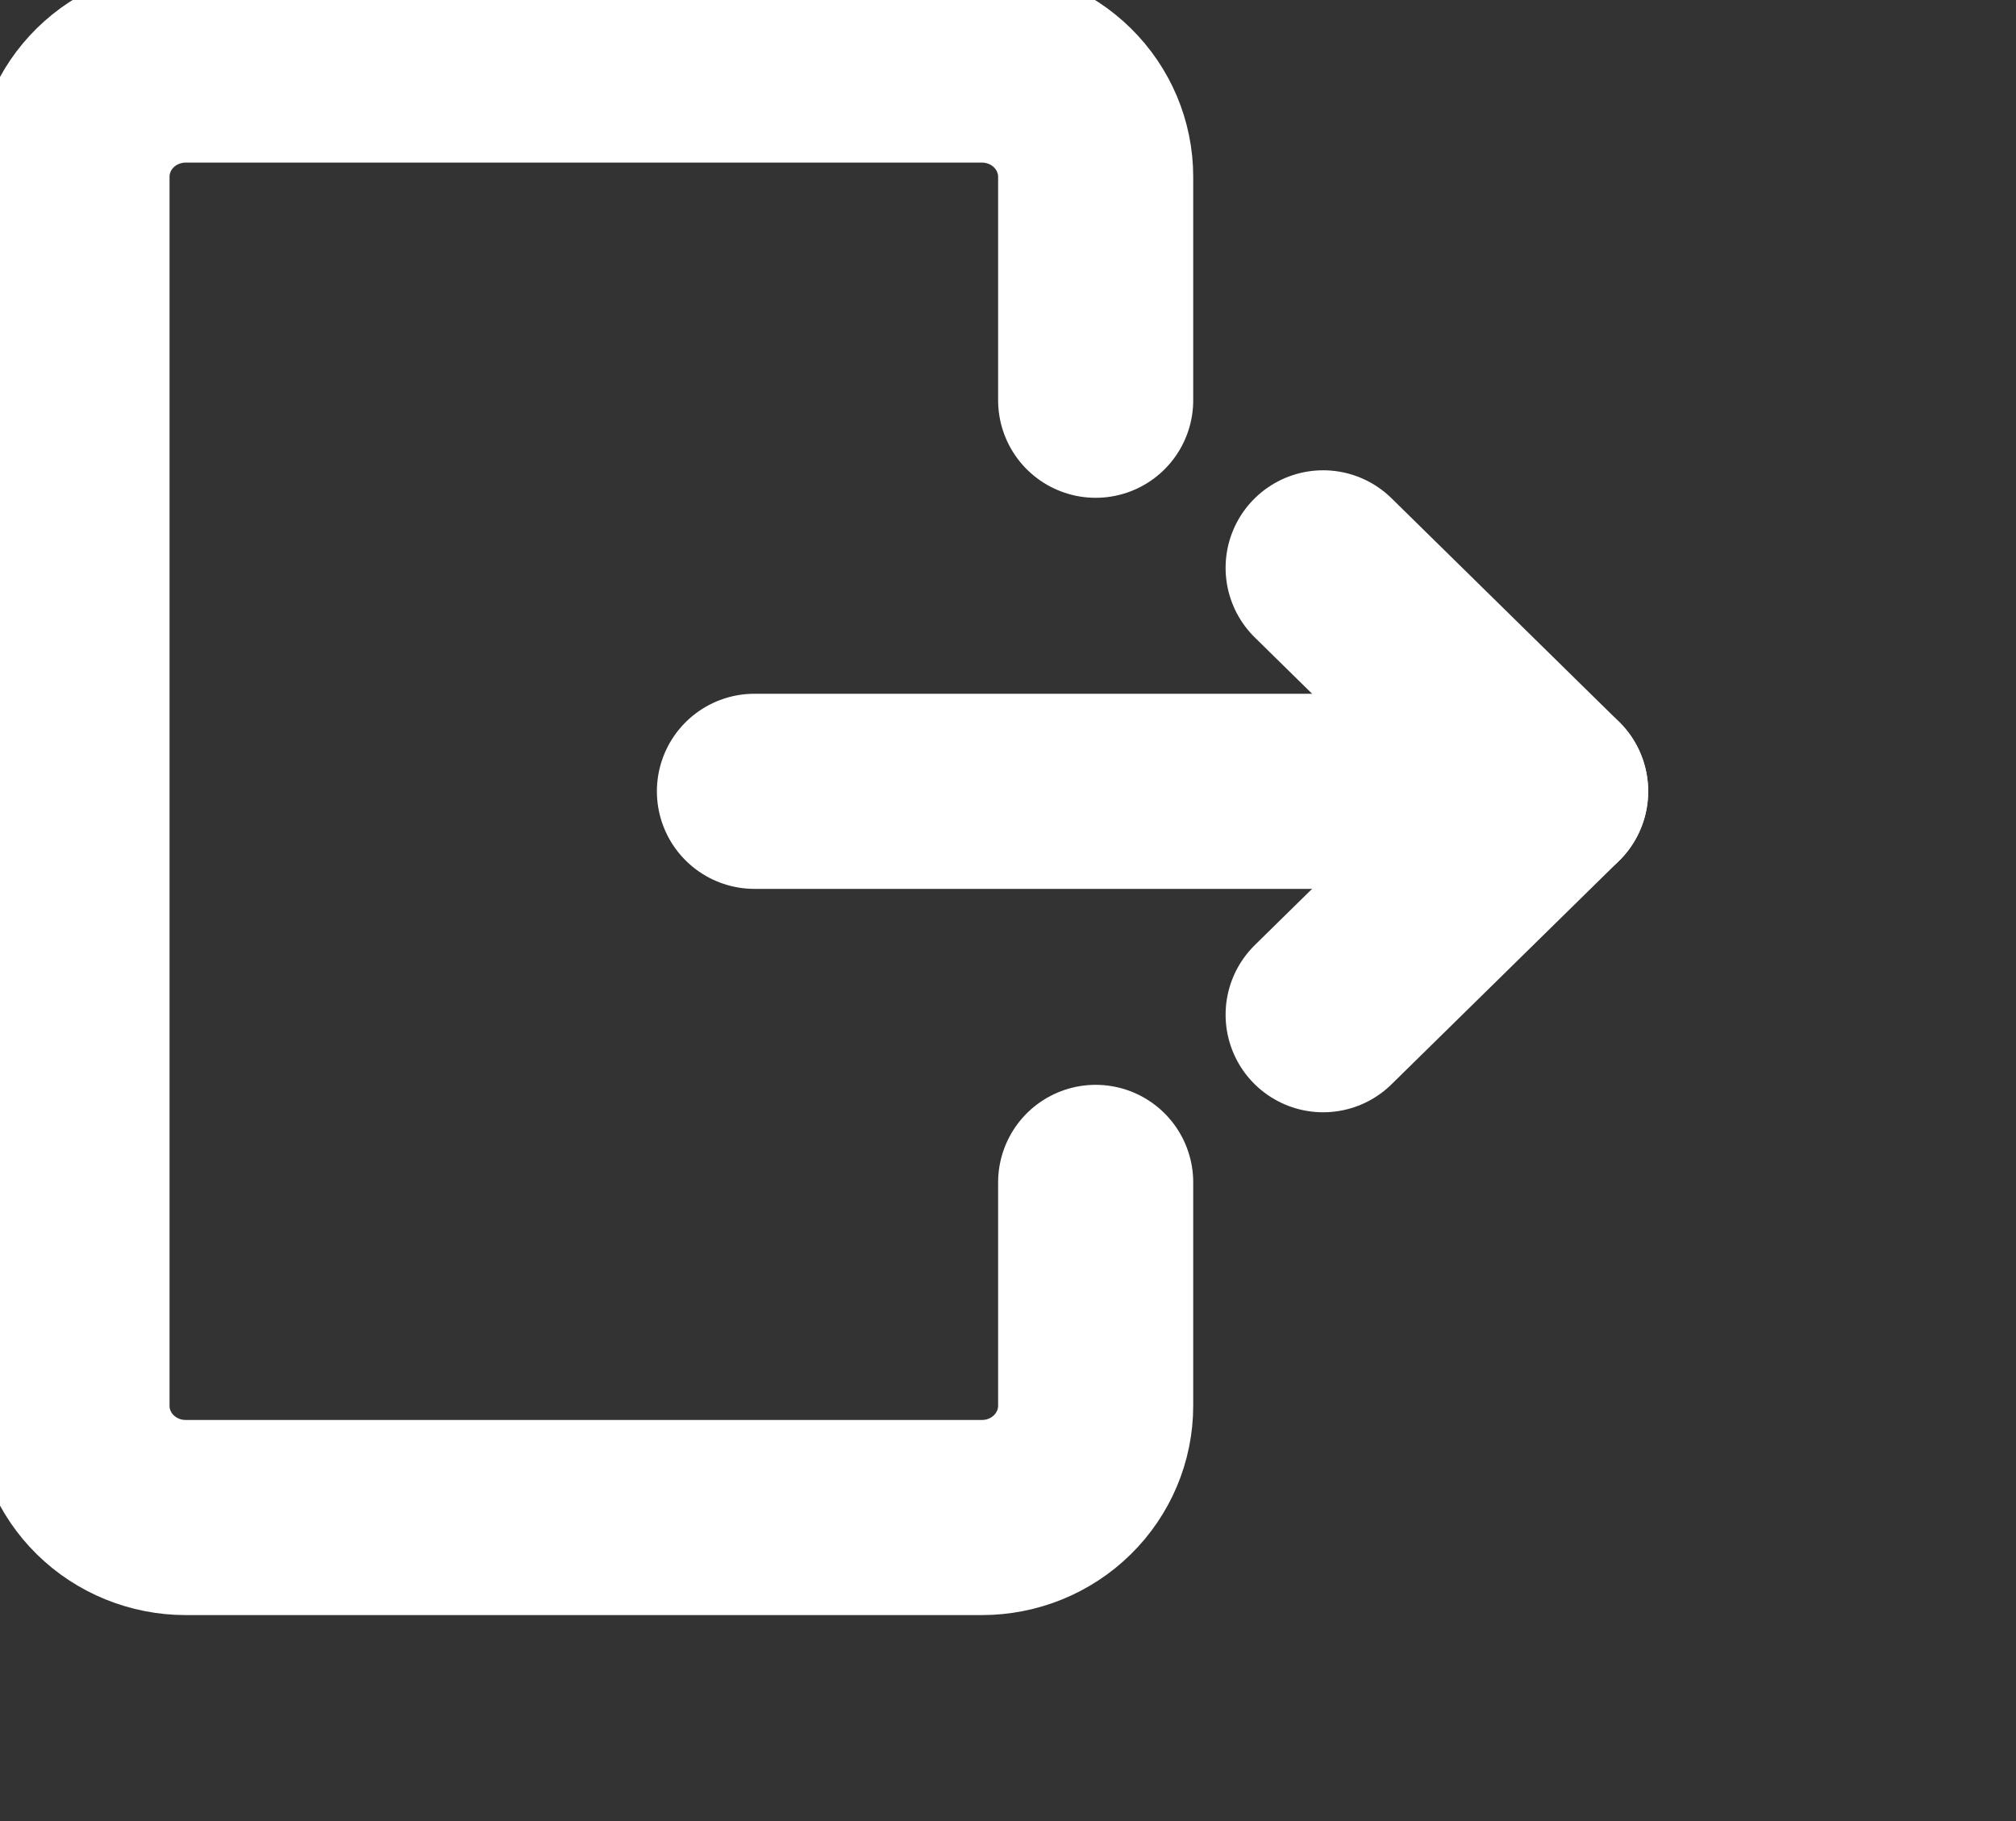 <svg width="31" height="28" viewBox="0 0 31 28" fill="none" xmlns="http://www.w3.org/2000/svg">
<rect x="0" y="0" width="31" height="28" fill="#333333" stroke="none"/>
<g clip-path="url(#clip0_1552_20922)">
<path d="M16.848 18.18V21.615C16.848 22.071 16.663 22.508 16.335 22.83C16.008 23.152 15.563 23.333 15.099 23.333H2.856C2.392 23.333 1.947 23.152 1.619 22.83C1.291 22.508 1.107 22.071 1.107 21.615V2.718C1.107 2.262 1.291 1.825 1.619 1.503C1.947 1.181 2.392 1 2.856 1H15.099C15.563 1 16.008 1.181 16.335 1.503C16.663 1.825 16.848 2.262 16.848 2.718V6.154" stroke="white" stroke-width="3" stroke-linecap="round" stroke-linejoin="round"/>
<path d="M11.601 12.167H23.844" stroke="white" stroke-width="3" stroke-linecap="round" stroke-linejoin="round"/>
<path d="M20.346 8.731L23.844 12.167L20.346 15.602" stroke="white" stroke-width="3" stroke-linecap="round" stroke-linejoin="round"/>
</g>
<defs>
<clipPath id="clip0_1552_20922">
<rect width="31" height="28" fill="white"/>
</clipPath>
</defs>
</svg>
